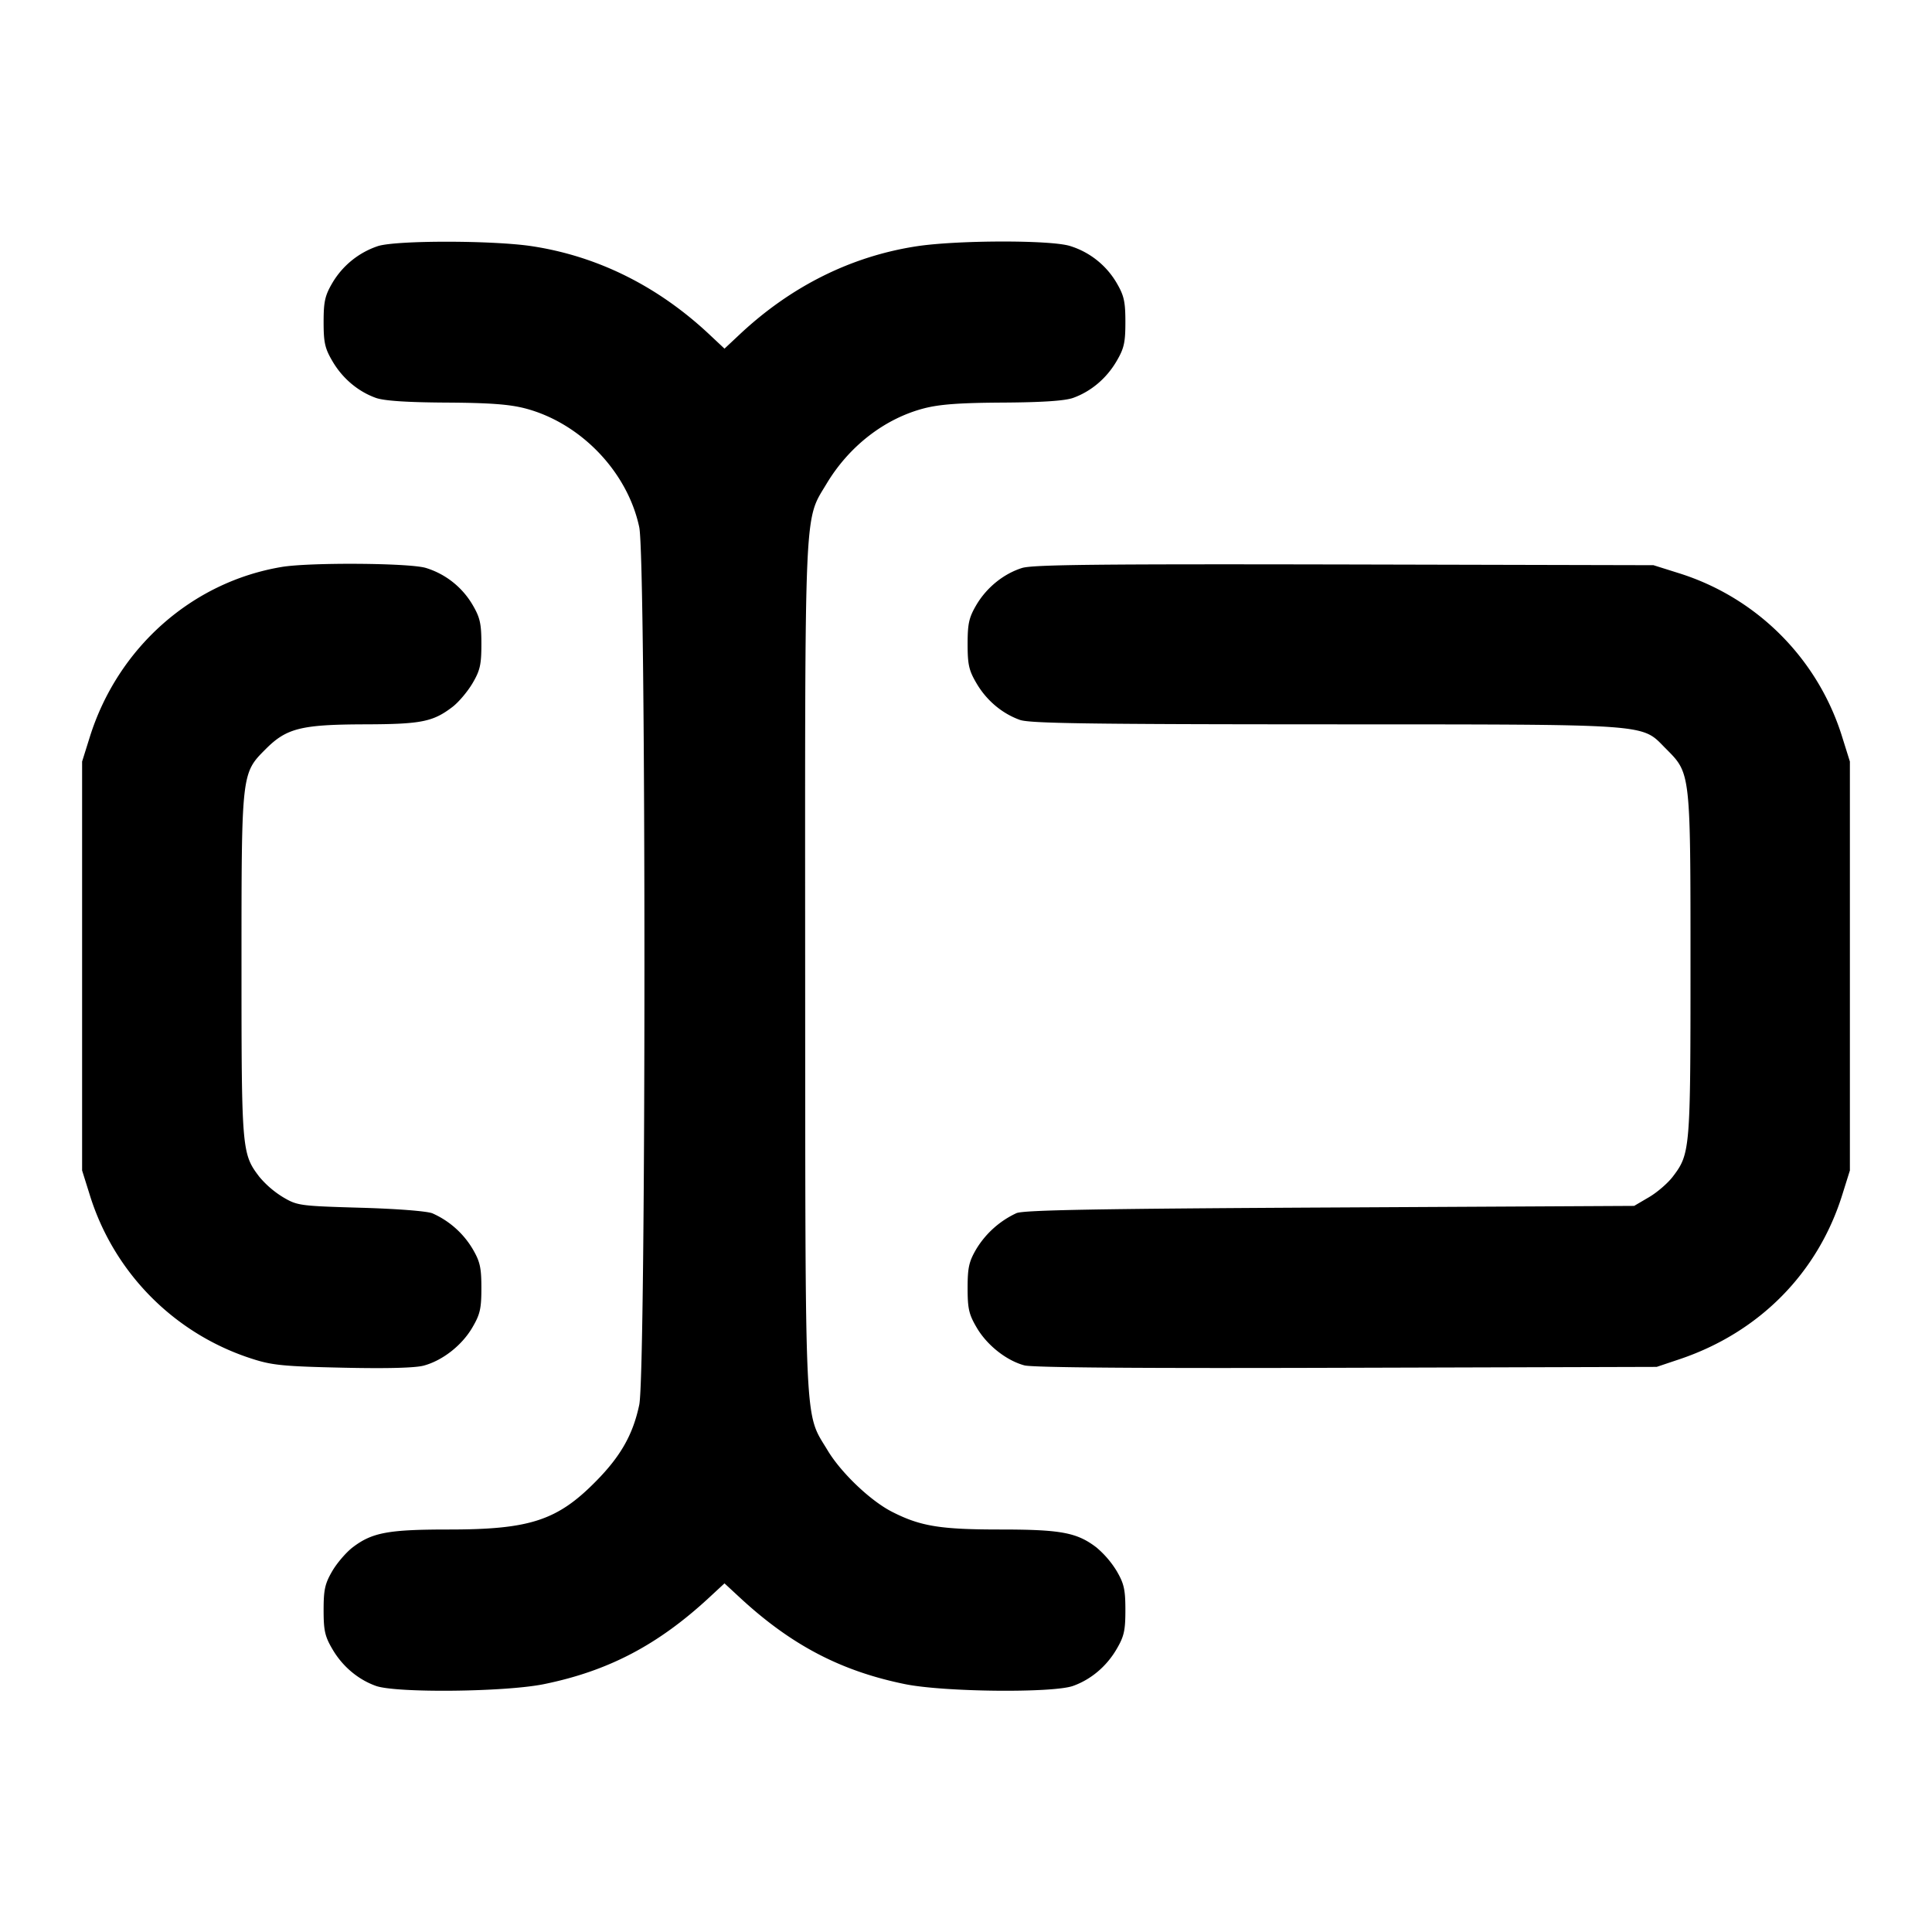 <svg xmlns="http://www.w3.org/2000/svg" width="24" height="24" fill="none" stroke="currentColor" stroke-linecap="round" stroke-linejoin="round" stroke-width="2"><path fill="#000" fill-rule="evenodd" stroke="none" d="M4.695 3.057a1.04 1.04 0 0 0-.567.459c-.091.156-.108.23-.108.484 0 .256.016.328.111.489.125.213.318.375.539.454.102.036.379.055.87.058.541.003.785.021.983.072.689.18 1.272.787 1.418 1.476.086.404.086 10.498 0 10.902-.078.37-.231.64-.541.953-.477.484-.82.596-1.822.596-.755 0-.954.037-1.196.221-.08.061-.195.194-.254.295-.091.156-.108.23-.108.484 0 .256.016.328.111.489.125.213.318.375.539.454.253.09 1.606.076 2.087-.022.8-.163 1.417-.487 2.053-1.076l.19-.176.19.176c.636.589 1.253.913 2.053 1.076.481.098 1.834.112 2.087.022.221-.079.414-.241.539-.454.095-.161.111-.233.111-.489 0-.254-.017-.328-.108-.484a1.2 1.2 0 0 0-.254-.295c-.242-.184-.441-.221-1.196-.221-.74 0-.988-.04-1.339-.219-.267-.135-.634-.484-.802-.764-.291-.484-.276-.155-.279-5.989-.002-5.811-.014-5.553.263-6.014.281-.471.723-.813 1.212-.941.198-.051.442-.069.983-.072.491-.003.768-.022.87-.058.221-.079.414-.241.539-.454.095-.161.111-.233.111-.489 0-.254-.017-.328-.108-.484a1.02 1.02 0 0 0-.582-.461c-.248-.075-1.391-.072-1.895.003-.814.123-1.563.494-2.203 1.093L9 4.331l-.192-.18c-.64-.599-1.389-.97-2.203-1.093-.487-.073-1.677-.074-1.91-.001M3.499 7.043C2.383 7.23 1.461 8.048 1.114 9.16l-.094.3v5.08l.094.3a3.1 3.1 0 0 0 2.026 2.042c.243.078.391.092 1.12.108.545.012.898.003 1.004-.026.233-.063.473-.25.603-.472.097-.165.113-.235.113-.492 0-.254-.017-.328-.108-.484a1.1 1.1 0 0 0-.499-.443c-.066-.028-.439-.057-.893-.07-.756-.022-.786-.026-.964-.131a1.2 1.2 0 0 1-.295-.254C3.004 14.333 3 14.287 3 12.001c0-2.412-.002-2.392.303-2.698.258-.258.44-.303 1.234-.305.693-.002.841-.031 1.082-.215.077-.058.189-.191.25-.294.095-.161.111-.233.111-.489 0-.254-.017-.328-.108-.484a1.02 1.02 0 0 0-.582-.461c-.206-.062-1.445-.07-1.791-.012m9.196.013c-.23.073-.439.243-.567.46-.091.156-.108.23-.108.484 0 .256.016.328.111.489.125.213.318.375.539.454.121.043.854.054 3.793.055 4.123.002 3.916-.013 4.234.305.305.306.303.286.303 2.698 0 2.286-.004 2.332-.221 2.617-.061.08-.194.195-.295.254l-.184.108-3.78.02c-2.903.015-3.806.032-3.893.07a1.15 1.15 0 0 0-.499.446c-.091.156-.108.23-.108.484 0 .257.016.327.113.492.128.219.369.409.592.469.102.028 1.451.038 4.004.03l3.851-.011.28-.094c.991-.332 1.722-1.07 2.026-2.046l.094-.3V9.46l-.094-.3a3.09 3.09 0 0 0-2.025-2.038l-.321-.101-3.84-.009c-3.074-.006-3.873.002-4.005.044"/></svg>